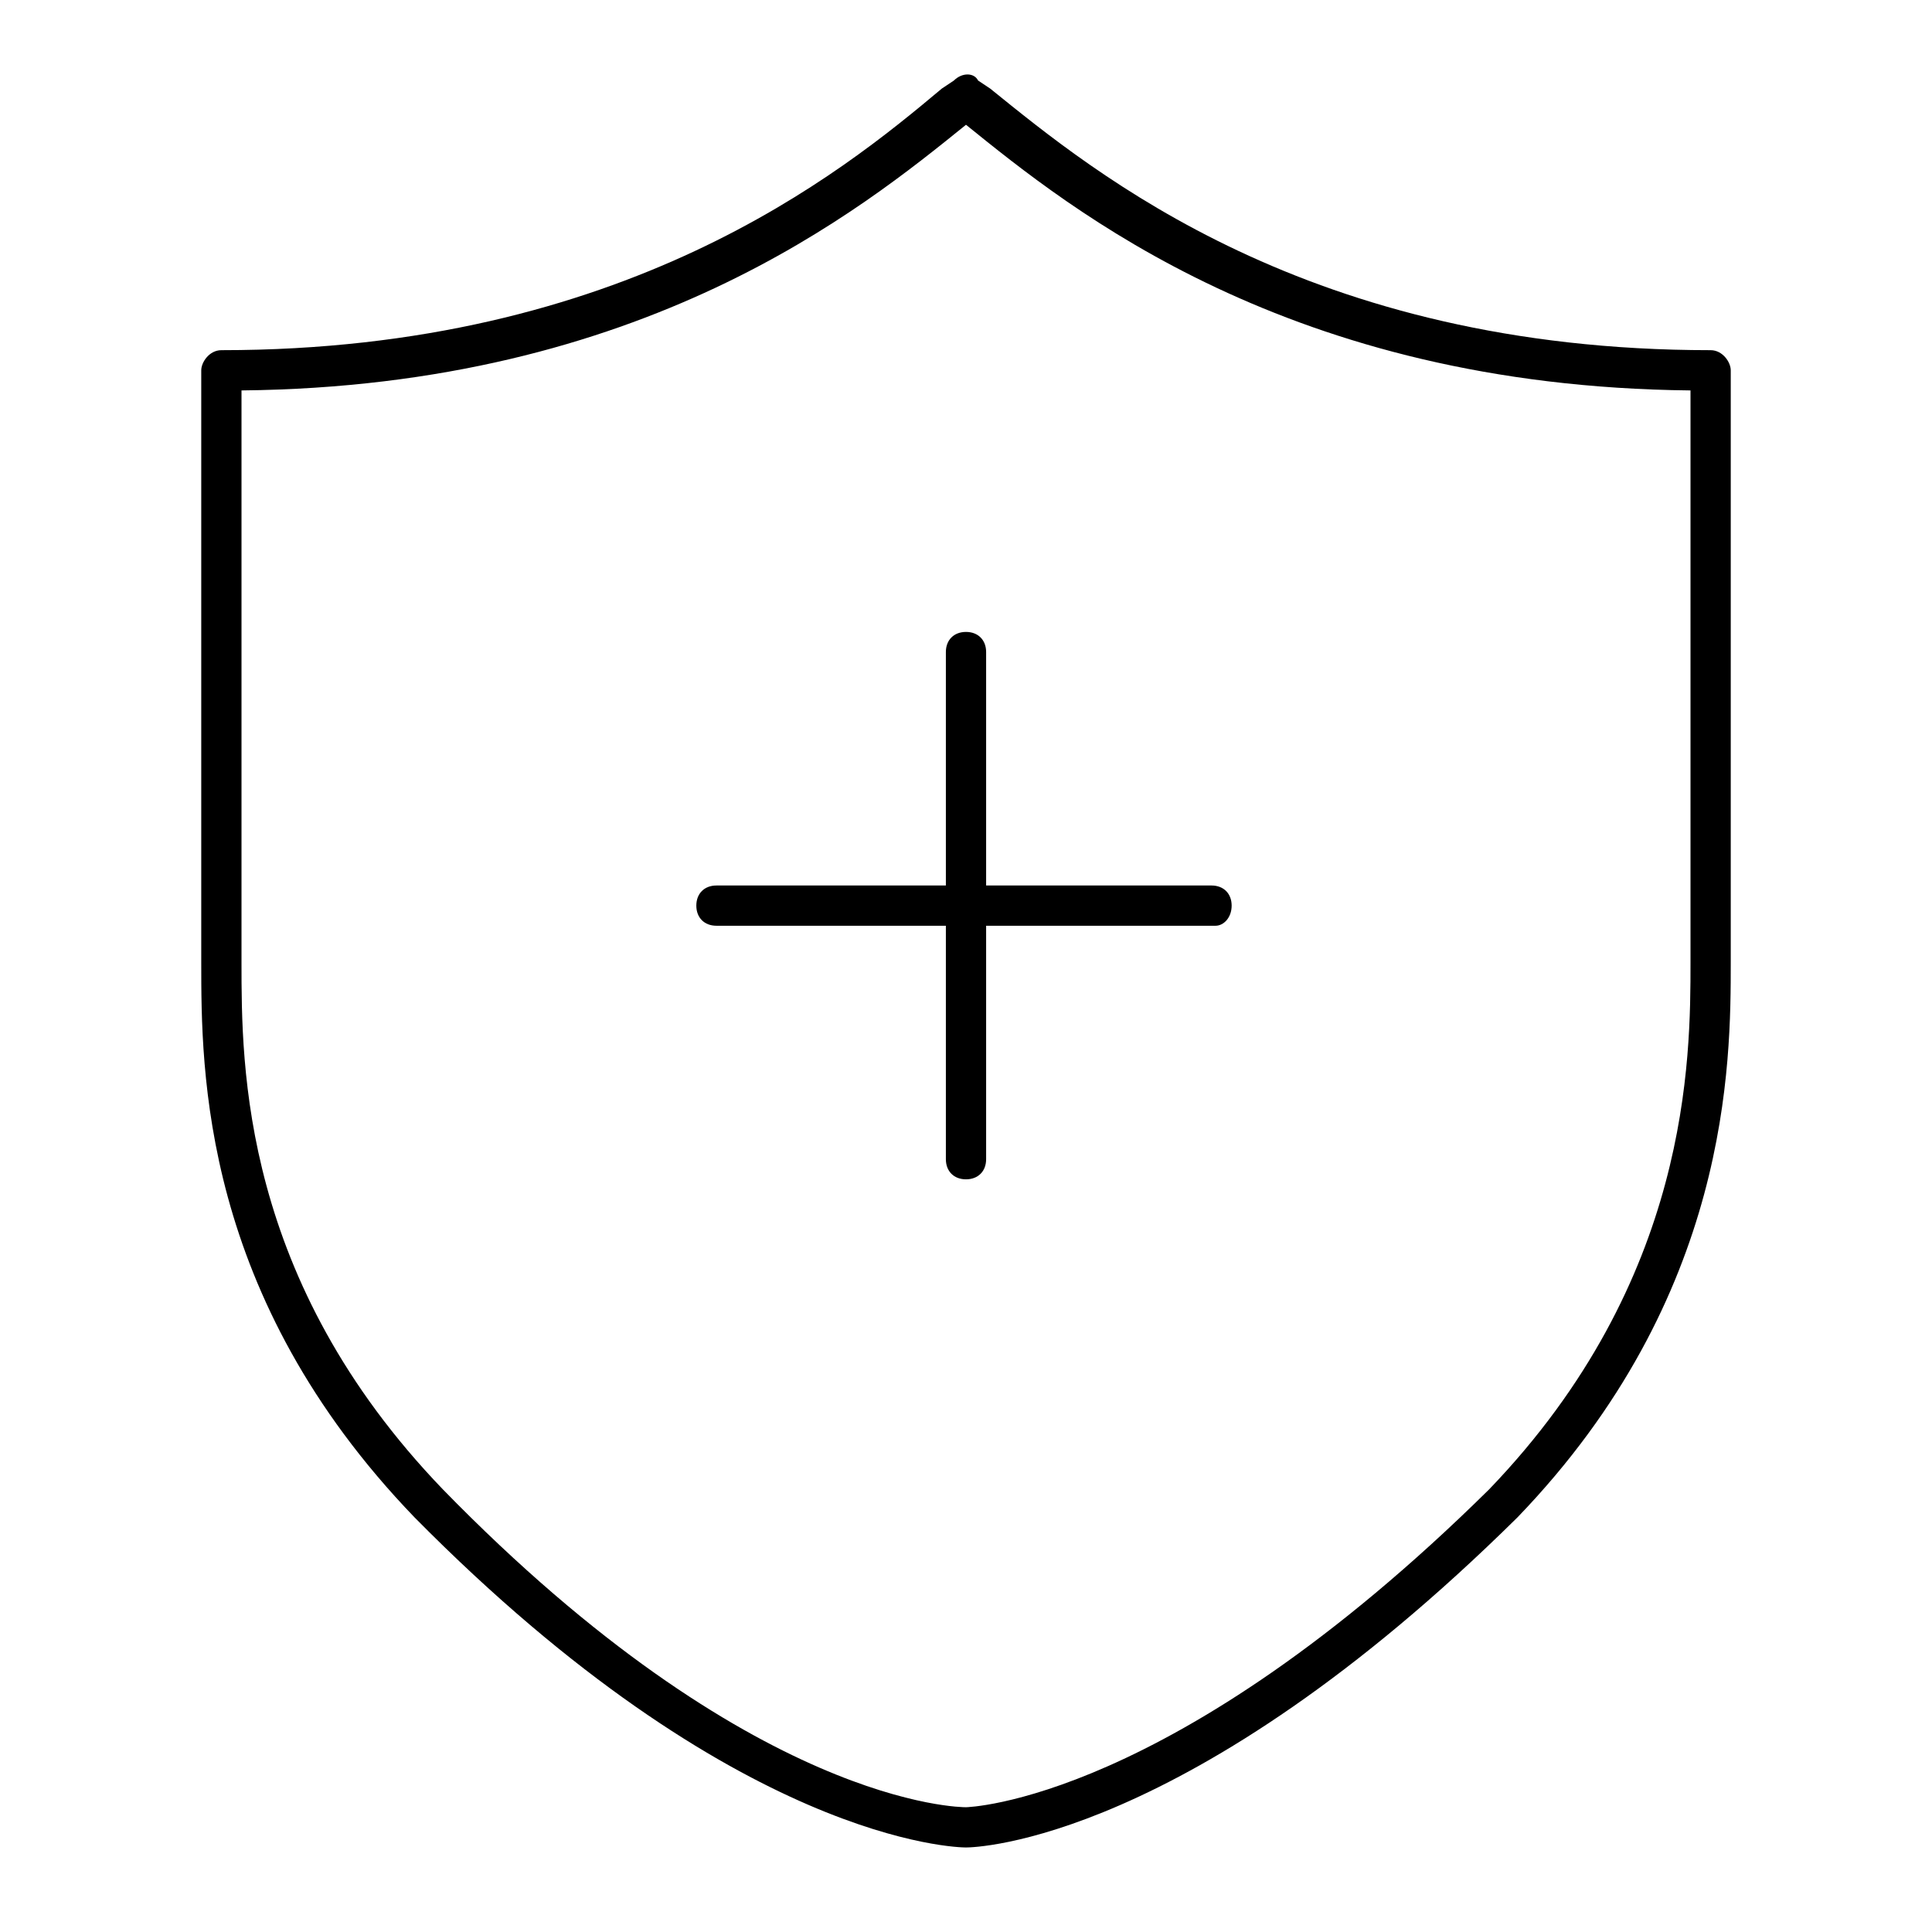 <svg class="icon" viewBox="0 0 1024 1024" xmlns="http://www.w3.org/2000/svg" width="200" height="200"><defs><style/></defs><path d="M512 625.067c-6.4 0-10.667-4.267-10.667-10.667V345.6c0-6.4 4.267-10.667 10.667-10.667s10.667 4.267 10.667 10.667v268.8c0 6.4-4.267 10.667-10.667 10.667z"/><path d="M644.267 490.667H379.733c-6.4 0-10.666-4.267-10.666-10.667s4.266-10.667 10.666-10.667h262.4c6.4 0 10.667 4.267 10.667 10.667s-4.267 10.667-8.533 10.667z"/><path d="M512 979.2c-4.267 0-121.6-2.133-292.267-174.933-113.066-117.334-113.066-236.8-113.066-294.4v-313.6c0-4.267 4.266-10.667 10.666-10.667 213.334 0 328.534-93.867 381.867-138.667l6.4-4.266c4.267-4.267 10.667-4.267 12.8 0l6.4 4.266C580.267 91.733 693.333 185.6 906.667 185.6c6.4 0 10.666 6.4 10.666 10.667v313.6c0 53.333 0 177.066-113.066 294.4C629.333 977.067 516.267 979.2 512 979.2zM128 206.933v302.934c0 55.466 0 168.533 106.667 279.466C398.933 957.867 509.867 957.867 512 957.867c0 0 108.8-2.134 277.333-168.534C896 678.4 896 561.067 896 509.867V206.933c-213.333-2.133-328.533-96-384-140.8-55.467 44.8-170.667 138.667-384 140.8z"/></svg>